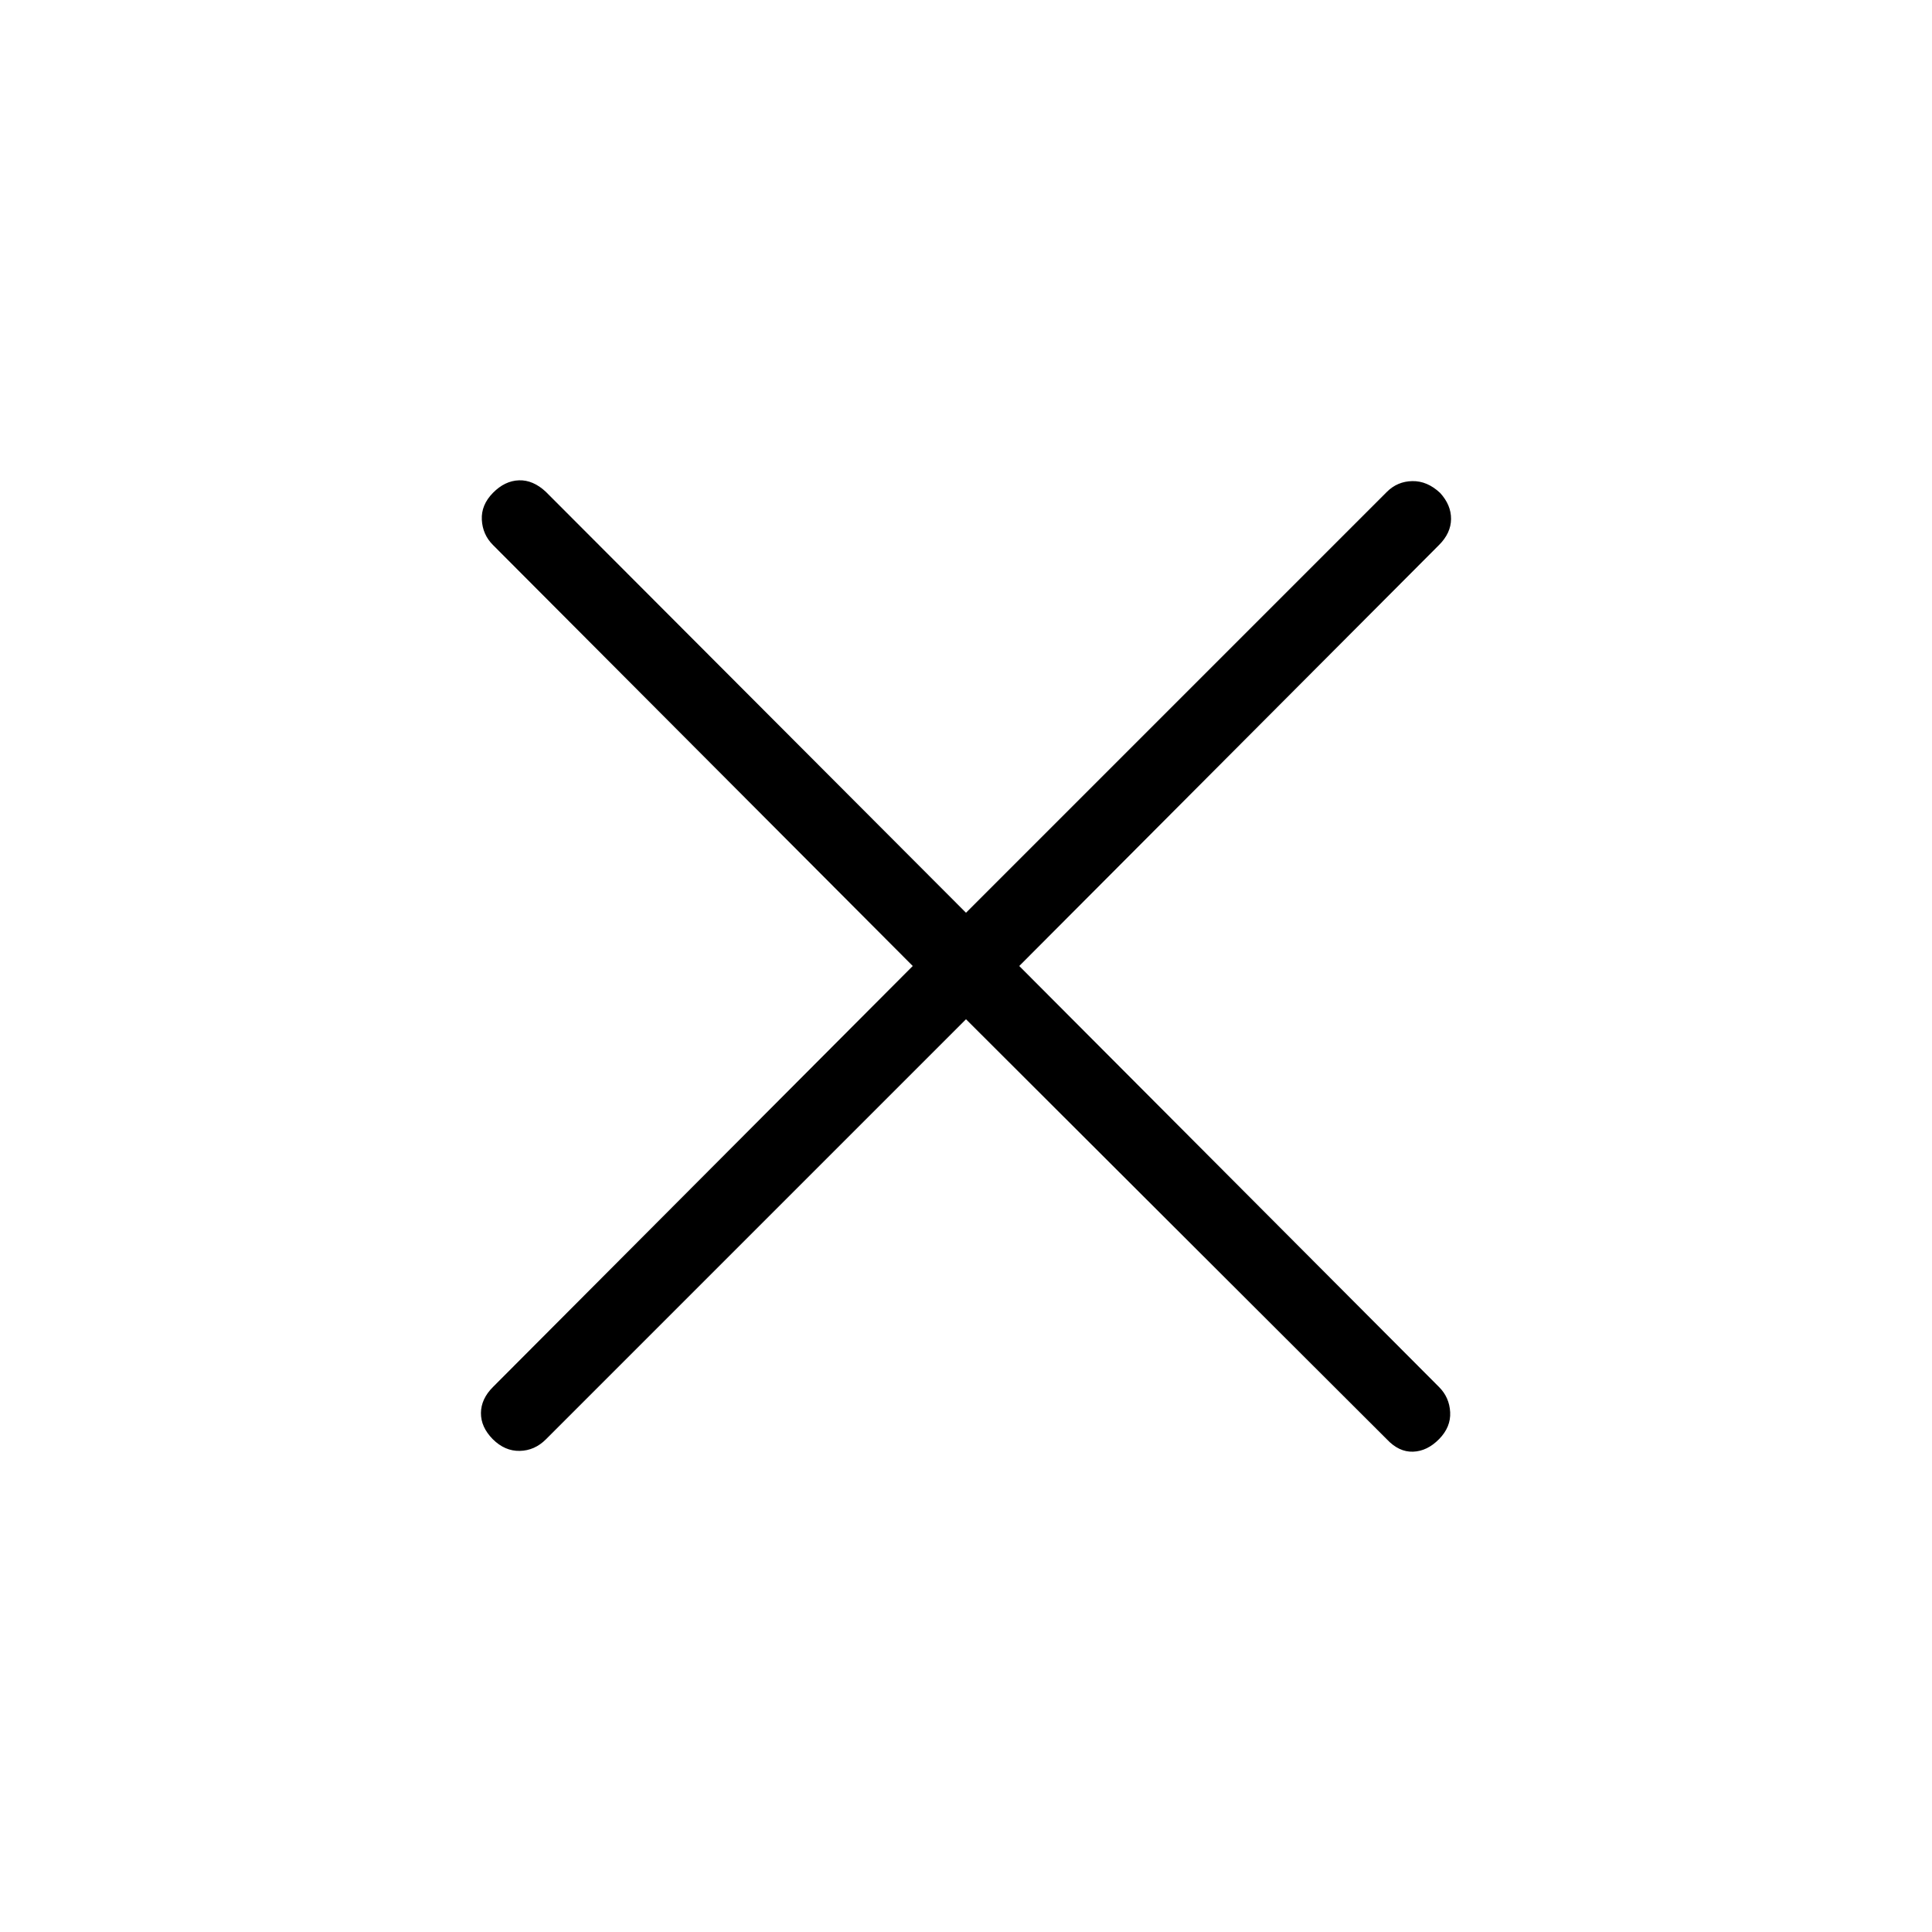 <svg xmlns="http://www.w3.org/2000/svg" height="24" viewBox="0 -960 960 960" width="24"><path d="M480-453.54 271.27-244.81q-5.62 5.62-13.04 5.75-7.42.14-13.42-5.86-5.89-6-5.83-12.98.06-6.98 5.94-12.87L453.54-480 244.92-689.23q-5.11-5.12-5.5-12.48-.38-7.37 5.5-13.37 5.89-6 12.93-6.25 7.03-.25 13.42 5.75L480-506.46l209.12-209.12q5.23-5.23 12.65-5.36 7.42-.14 13.81 5.86 5.5 6 5.44 12.98-.06 6.98-5.94 12.87L506.46-480l208.62 209.23q5.11 5.12 5.5 12.48.38 7.37-5.5 13.37-5.89 6-12.93 6.25-7.03.25-13.03-6.14L480-453.54Z"/></svg>